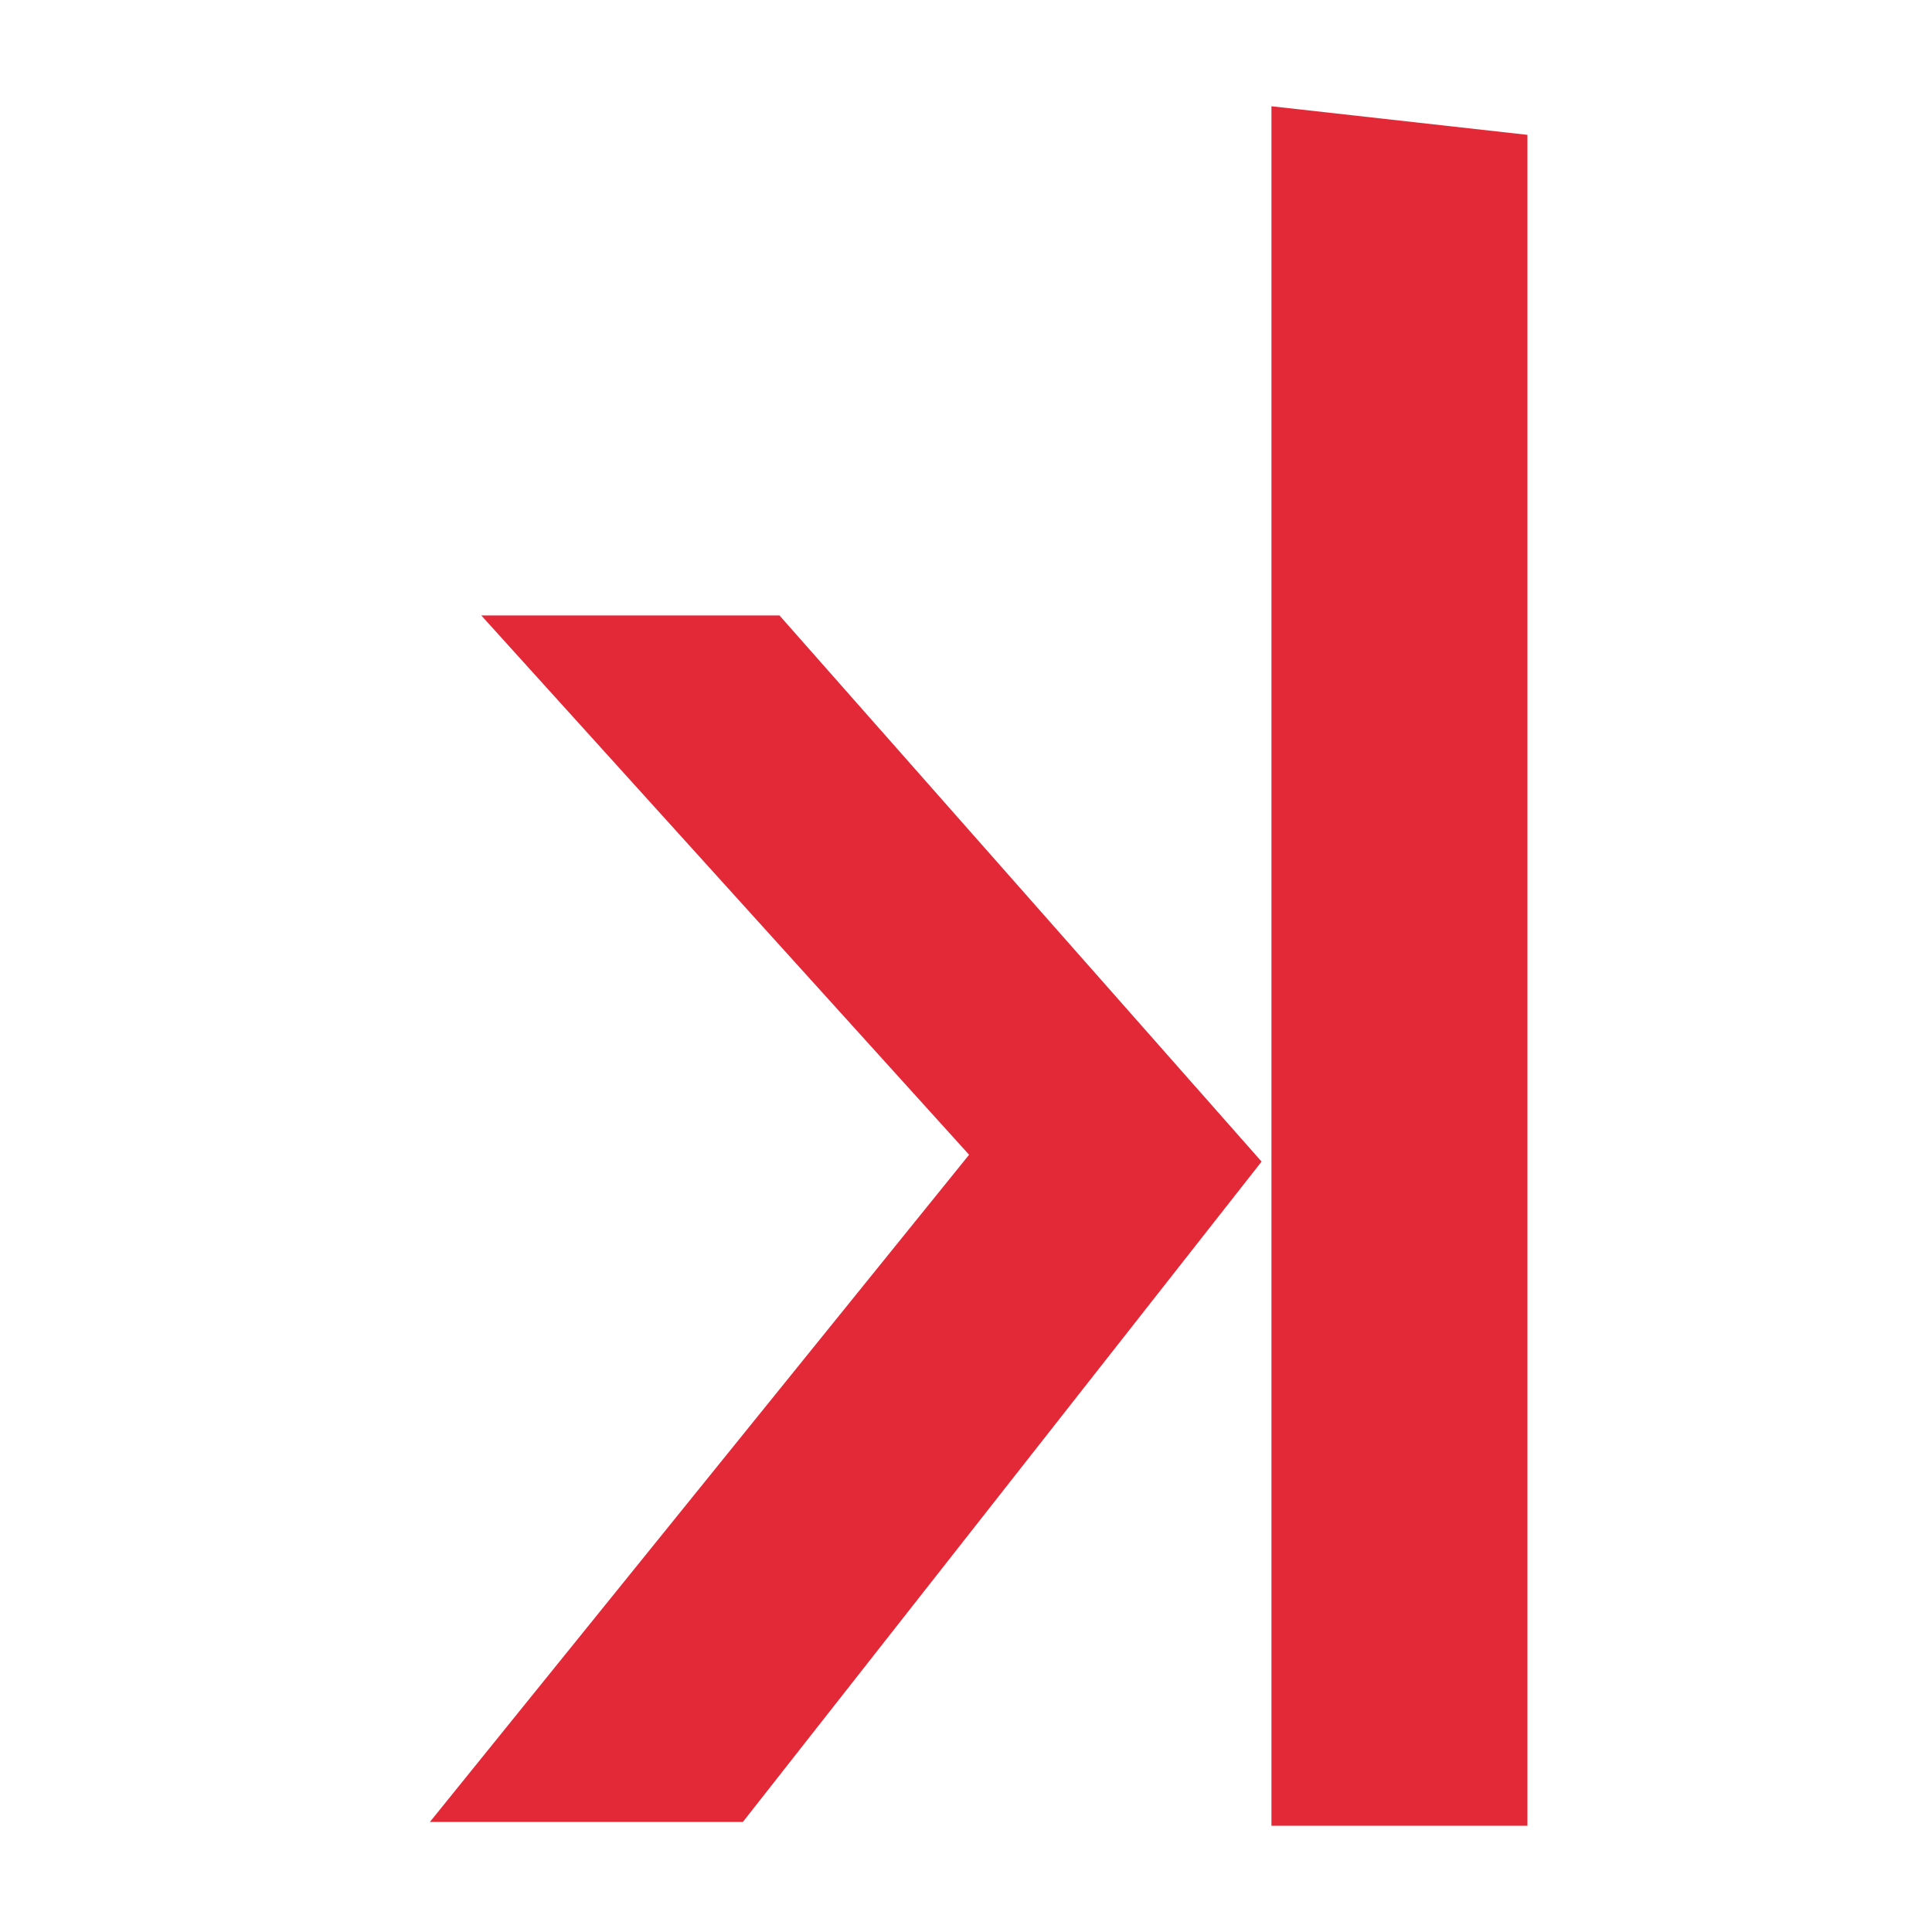 <svg xmlns="http://www.w3.org/2000/svg" width="200" height="200" shape-rendering="geometricPrecision" text-rendering="geometricPrecision" image-rendering="optimizeQuality" fill-rule="evenodd" clip-rule="evenodd"><path d="M131.62 11v178h26.5V13.96zm-259.26 8.49V3h8.76l.01-.1h.85l.72-4.73h-10.34v-7.64l-.86.09-6.51.79v6.76h-5.97v.1h-.86V3h6.83v16.65c0 12.43 14.89 11.28 20.7 7.57l-2.35-4.3c-.23.13-.47.25-.71.36l-.15-.26c-3.82 2.11-10.12 2.47-10.12-3.53zm31.38-24.93c-9.96 0-14.74 6.64-14.74 16.26 0 18.21 16.19 17.96 22.26 14 9.61-6.27 9.45-30.26-7.52-30.26zm-5.29 24.56c-2.24-3.45-3.79-18.04 3.92-19.39 6.15-.37 7.52 5.15 7.52 11.03 0 14.19-9.05 12.03-11.44 8.36zM130.6 120.25L80.69 63.71H49.82l50.5 55.83-55.82 69.07h32.4zM-157 44.35v55.88c0 2.28-.69 3.89-2.09 4.85-1.39.96-3.19 1.43-5.41 1.43-1.44 0-2.8-.15-4.08-.47-1.28-.31-2.53-.7-3.75-1.17l-2.67 7.32c1.47.75 3.27 1.4 5.41 1.97 2.14.56 4.59.84 7.34.84 4.97 0 8.85-1.41 11.6-4.2 2.76-2.79 4.15-6.63 4.15-11.51V52.08h14.96v-7.73H-157z" fill="#e32938"/></svg>